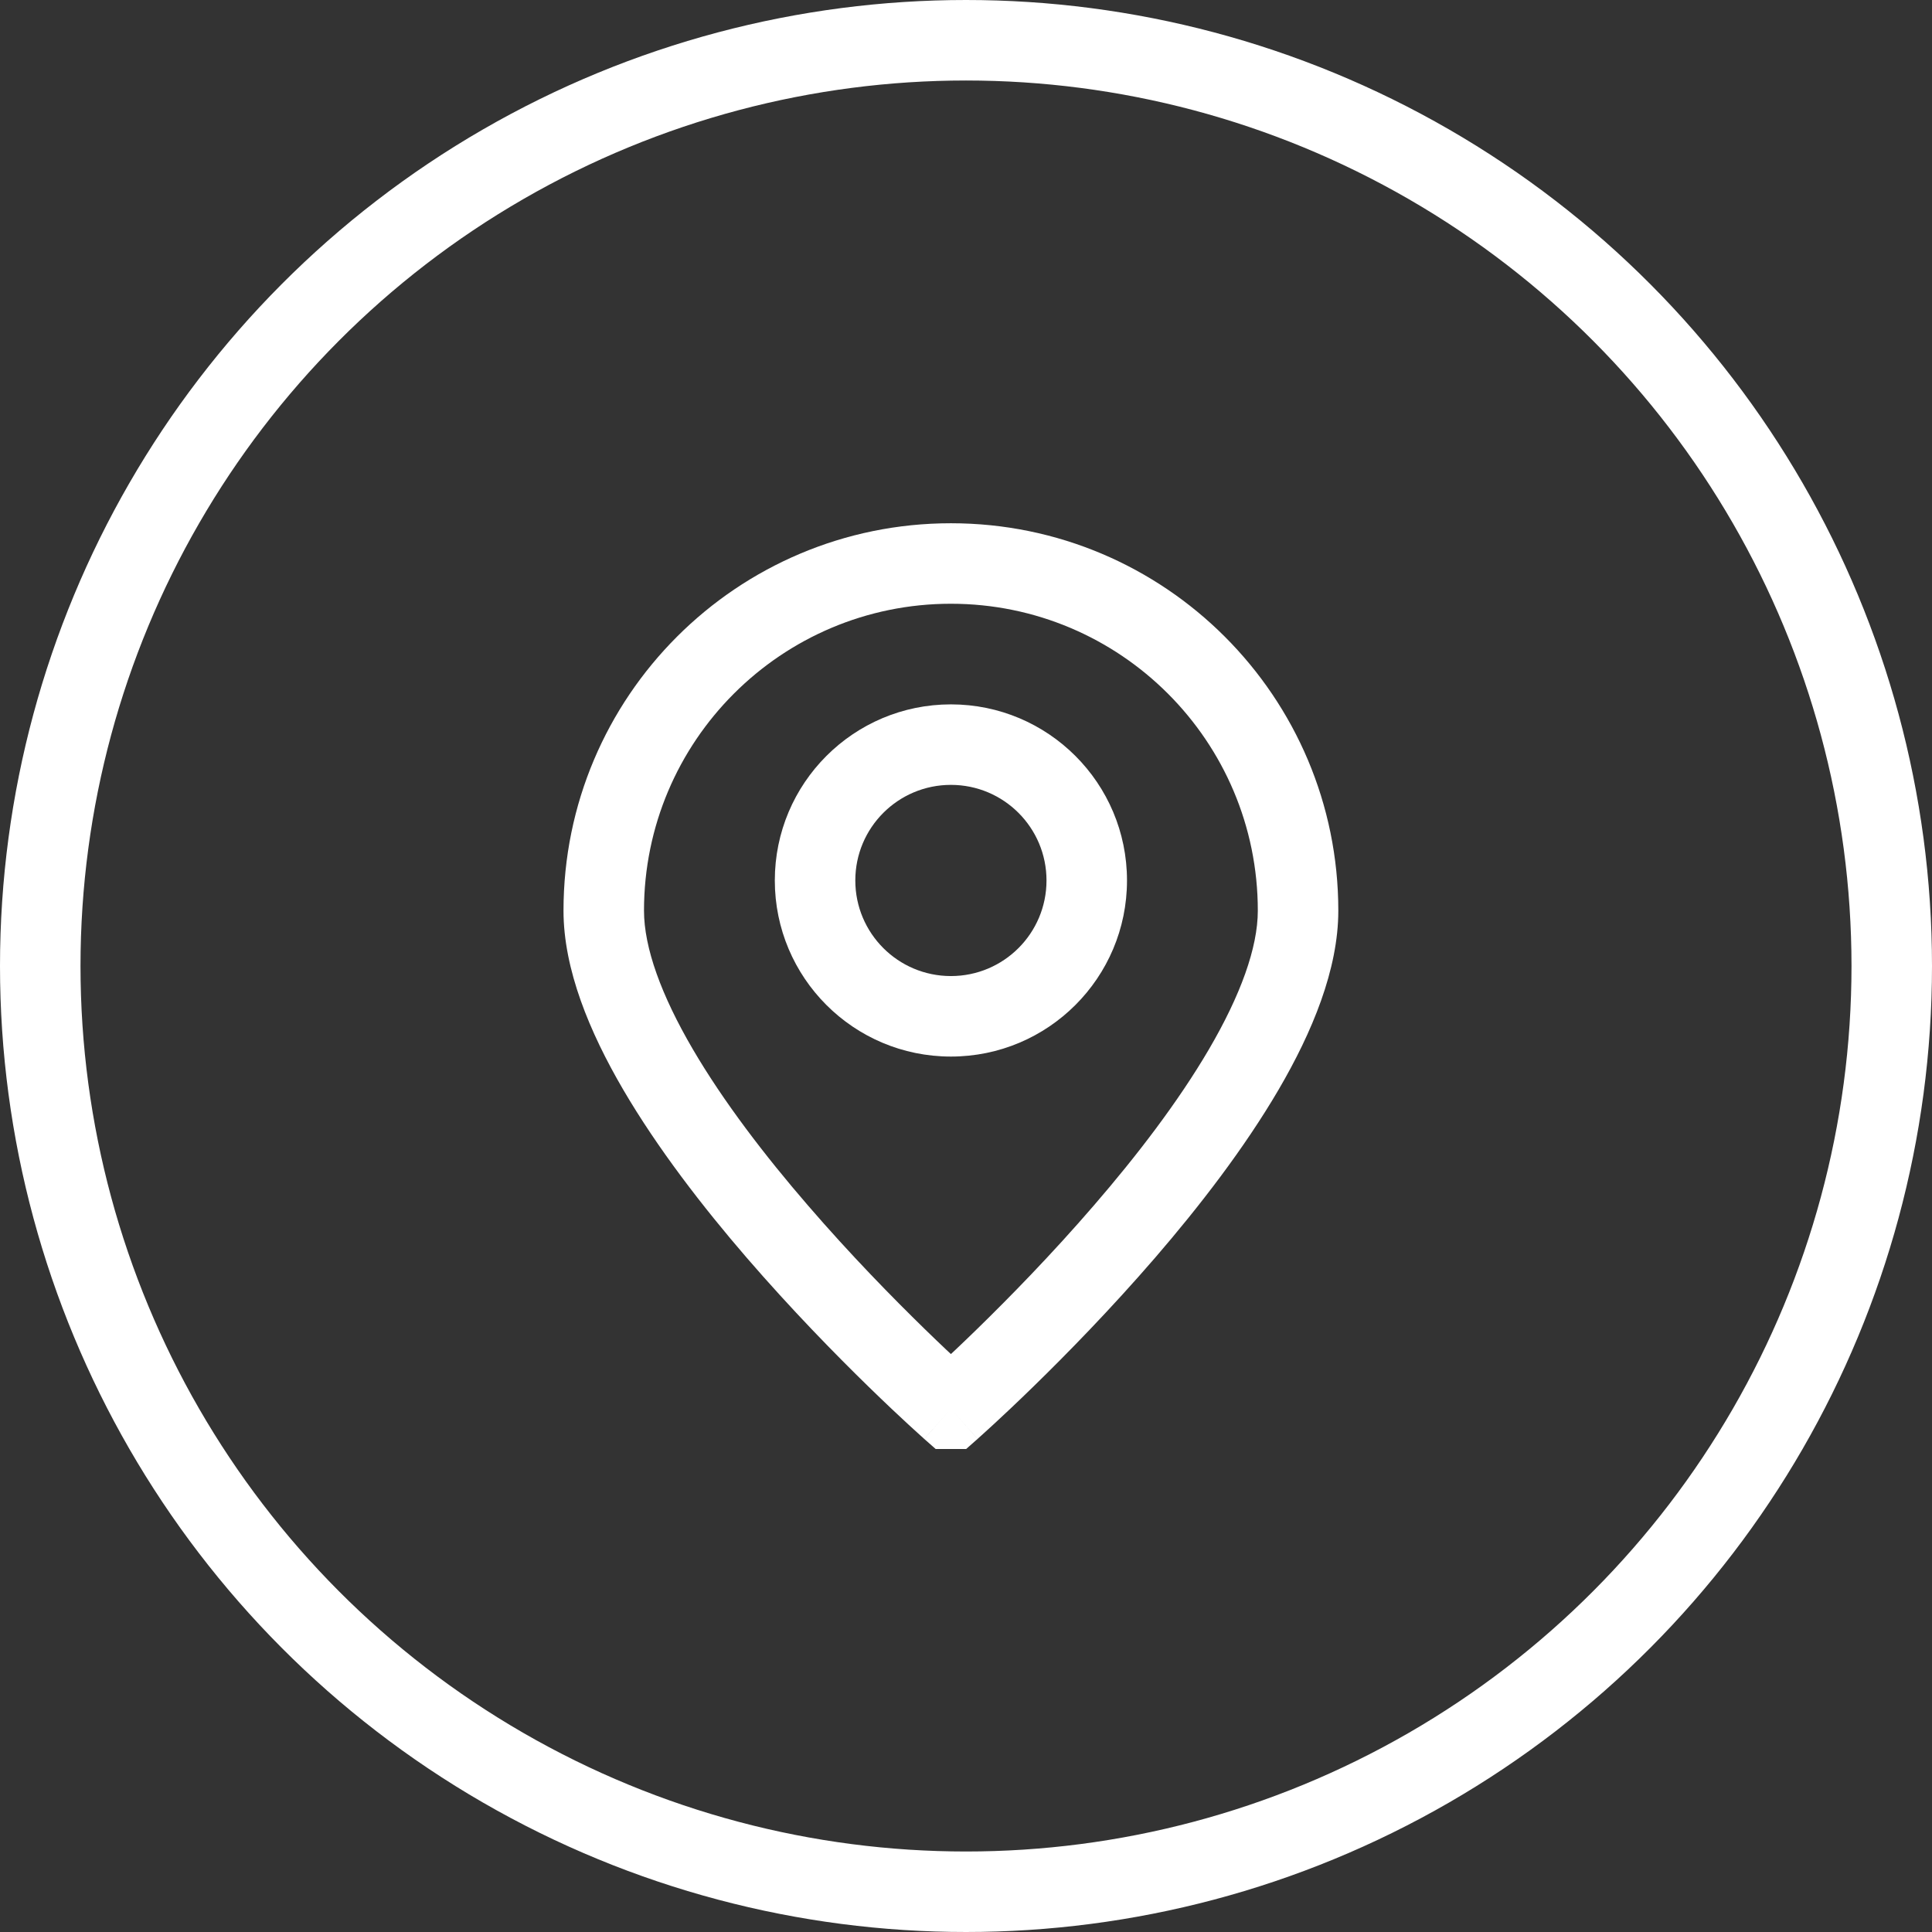 <svg width="48" height="48" viewBox="0 0 48 48" fill="none" xmlns="http://www.w3.org/2000/svg">
<rect x="0" y="0" width="48" height="48" fill="#333333" stroke="none"/>
<circle cx="24" cy="24" r="23" stroke="white" stroke-width="2"/>
<g clip-path="url(#clip0_128_1059)">
<g clip-path="url(#clip1_128_1059)">
<path d="M23.625 35L22.963 35.75L23.625 36.334L24.287 35.75L23.625 35ZM31.25 22.625C31.25 23.548 30.819 24.729 30.039 26.064C29.273 27.374 28.238 28.721 27.18 29.945C26.127 31.167 25.07 32.245 24.275 33.02C23.878 33.407 23.548 33.716 23.318 33.928C23.203 34.034 23.113 34.116 23.052 34.17C23.022 34.198 22.999 34.218 22.984 34.231C22.977 34.238 22.971 34.243 22.968 34.246C22.966 34.248 22.965 34.249 22.964 34.25C22.964 34.25 22.963 34.25 22.963 34.25C22.963 34.25 22.963 34.25 22.963 34.25C22.963 34.25 22.963 34.25 23.625 35C24.287 35.75 24.287 35.75 24.287 35.749C24.287 35.749 24.287 35.749 24.288 35.749C24.288 35.749 24.288 35.748 24.289 35.748C24.291 35.746 24.292 35.745 24.295 35.743C24.299 35.738 24.306 35.732 24.315 35.724C24.333 35.709 24.358 35.686 24.391 35.656C24.457 35.597 24.552 35.51 24.673 35.399C24.915 35.176 25.259 34.854 25.671 34.452C26.493 33.651 27.592 32.529 28.695 31.252C29.794 29.979 30.914 28.529 31.766 27.073C32.603 25.641 33.25 24.084 33.25 22.625H31.25ZM23.625 15C27.836 15 31.25 18.414 31.25 22.625H33.25C33.25 17.309 28.941 13 23.625 13V15ZM16 22.625C16 18.414 19.414 15 23.625 15V13C18.309 13 14 17.309 14 22.625H16ZM23.625 35C24.287 34.25 24.287 34.25 24.287 34.25C24.287 34.25 24.287 34.25 24.287 34.25C24.287 34.25 24.286 34.25 24.286 34.25C24.285 34.249 24.284 34.248 24.282 34.246C24.279 34.243 24.273 34.238 24.266 34.231C24.251 34.218 24.228 34.198 24.198 34.17C24.137 34.116 24.047 34.034 23.932 33.928C23.702 33.716 23.372 33.407 22.975 33.02C22.18 32.245 21.123 31.167 20.07 29.945C19.012 28.721 17.977 27.374 17.211 26.064C16.431 24.729 16 23.548 16 22.625H14C14 24.084 14.647 25.641 15.484 27.073C16.336 28.529 17.456 29.979 18.555 31.252C19.658 32.529 20.757 33.651 21.579 34.452C21.991 34.854 22.335 35.176 22.577 35.399C22.698 35.51 22.793 35.597 22.859 35.656C22.892 35.686 22.917 35.709 22.935 35.724C22.944 35.732 22.951 35.738 22.955 35.743C22.958 35.745 22.959 35.746 22.961 35.748C22.962 35.748 22.962 35.749 22.962 35.749C22.963 35.749 22.963 35.749 22.963 35.749C22.963 35.75 22.963 35.75 23.625 35ZM26 21.875C26 23.187 24.937 24.25 23.625 24.25V26.25C26.041 26.25 28 24.291 28 21.875H26ZM23.625 19.5C24.937 19.5 26 20.563 26 21.875H28C28 19.459 26.041 17.5 23.625 17.5V19.5ZM21.25 21.875C21.25 20.563 22.313 19.5 23.625 19.5V17.5C21.209 17.5 19.25 19.459 19.25 21.875H21.25ZM23.625 24.25C22.313 24.25 21.25 23.187 21.25 21.875H19.25C19.25 24.291 21.209 26.25 23.625 26.25V24.25Z" fill="white"/>
</g>
</g>
<defs>
<clipPath id="clip0_128_1059">
<rect width="24" height="24" fill="white" transform="translate(12 12)"/>
</clipPath>
<clipPath id="clip1_128_1059">
<rect width="24" height="24" fill="white" transform="translate(12 12)"/>
</clipPath>
</defs>
</svg>
